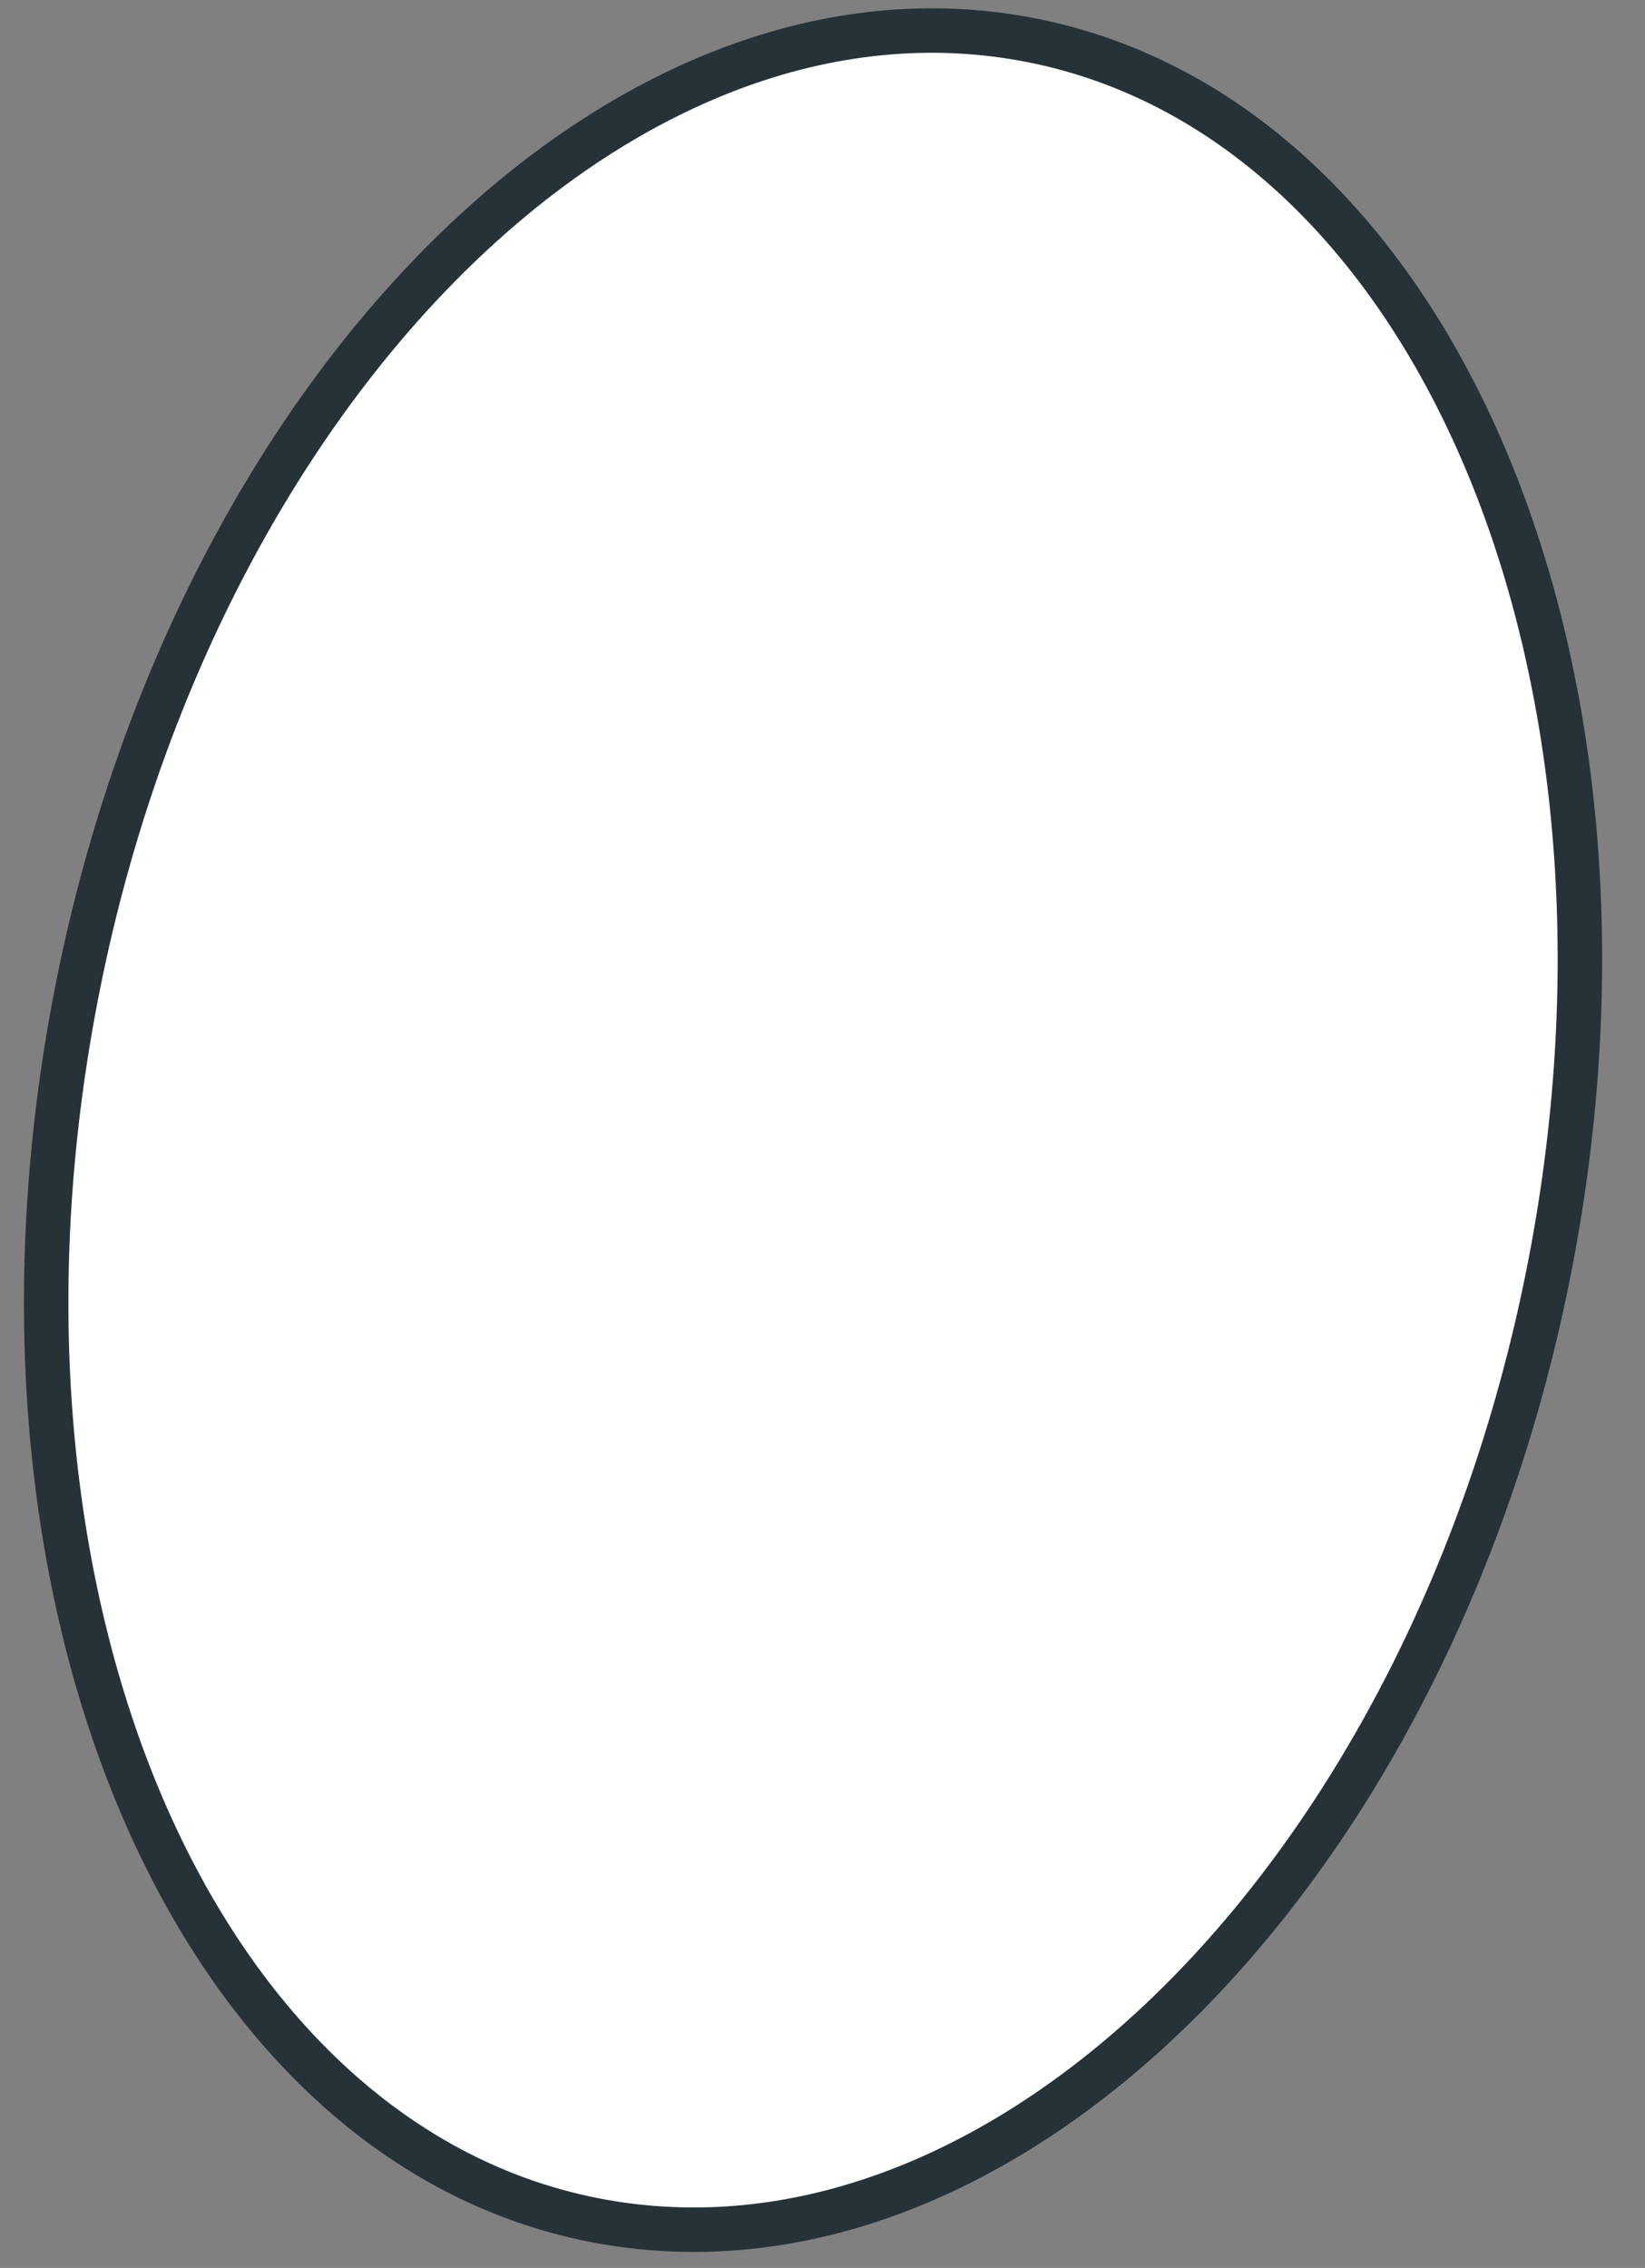 <?xml version="1.0" encoding="UTF-8" standalone="no"?><svg width='37' height='51' viewBox='0 0 37 51' fill='none' xmlns='http://www.w3.org/2000/svg'>
<rect x="0" y="0" width="37" height="51" fill="#808080" stroke="none"/>
<path d='M34.87 28.416C32.256 41.963 22.714 51.603 13.546 49.957C4.377 48.311 -0.907 35.958 1.707 22.411C4.321 8.864 13.863 -0.776 23.013 0.87C32.163 2.516 37.485 14.869 34.87 28.416Z' fill='white' stroke='#263238' stroke-linecap='round' stroke-linejoin='round'/>
</svg>

